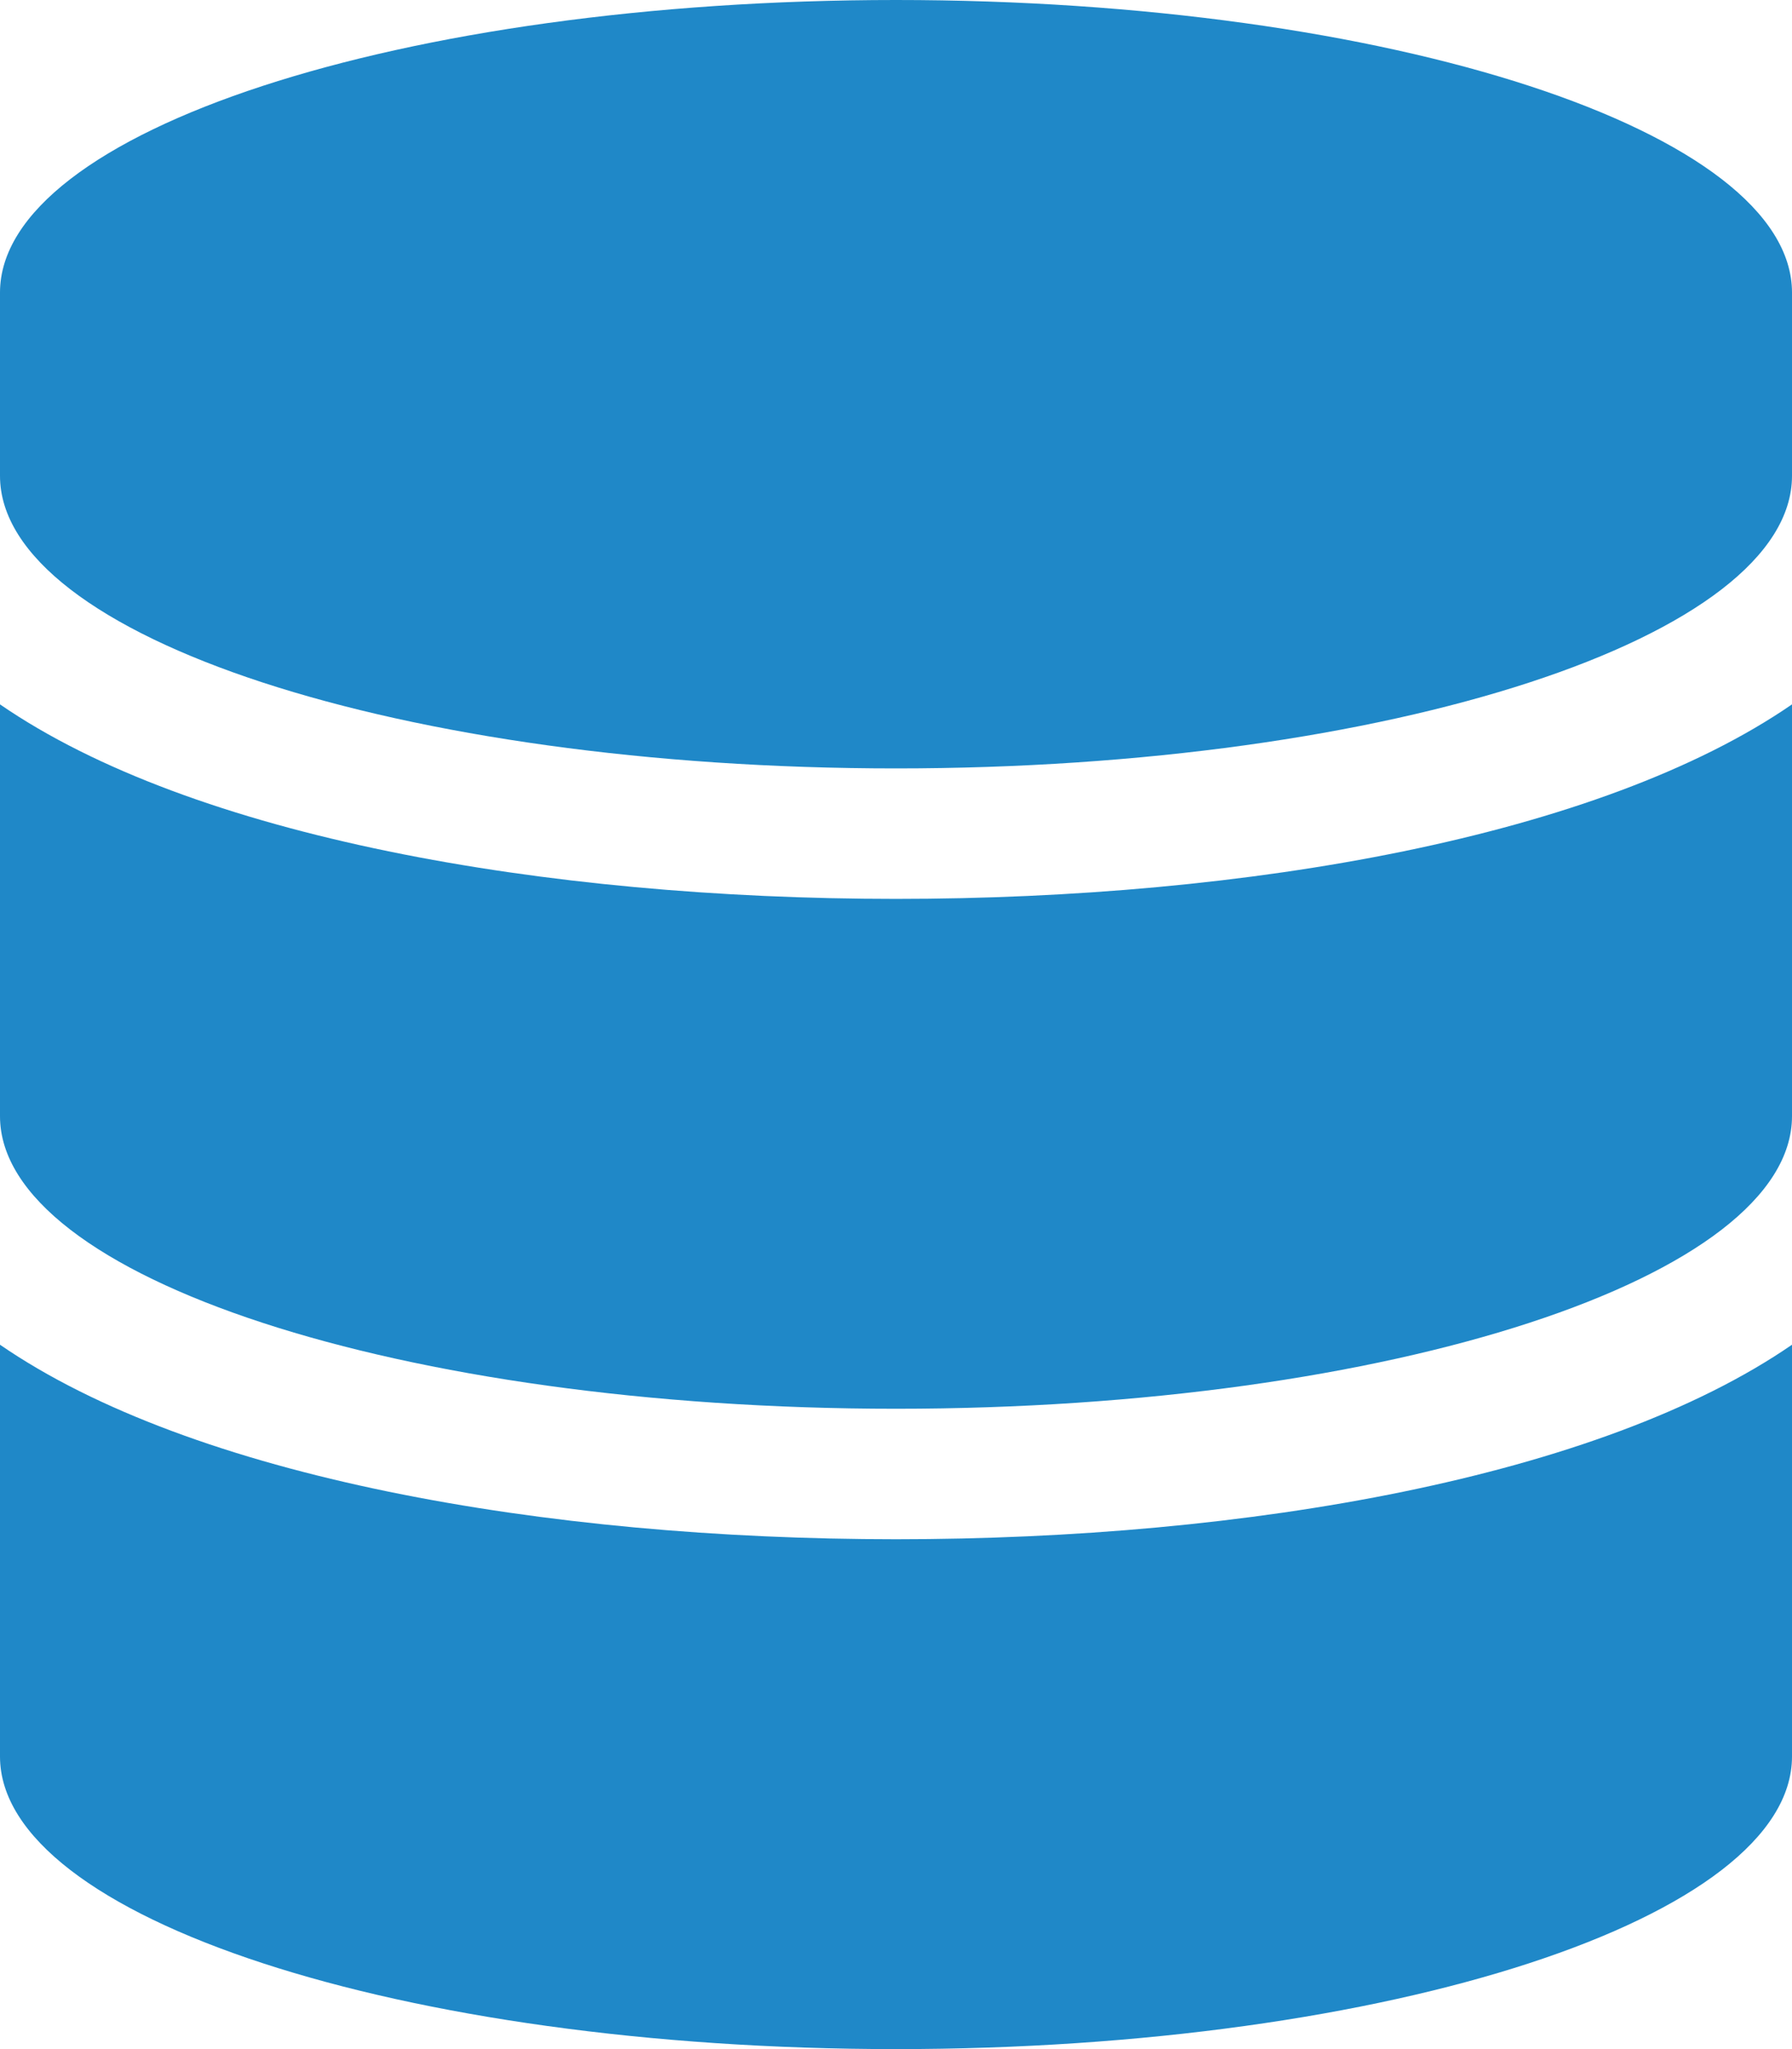 <svg version="1.2" xmlns="http://www.w3.org/2000/svg" viewBox="0 0 448 512" width="448" height="512">
	<title>8665333_database_icon-svg</title>
	<style>
		.s0 { fill: #1f88c8 } 
	</style>
	<path id="Layer" class="s0" d="m448 73.1v45.8c0 40.2-100.4 73.1-224 73.1-123.6 0-224-32.9-224-73.1v-45.8c0-40.2 100.4-73.1 224-73.1 123.6 0 224 32.9 224 73.1zm0 102.9v102.9c0 40.2-100.4 73.1-224 73.1-123.6 0-224-32.9-224-73.1v-102.9c48.1 33.1 136.2 48.6 224 48.6 87.8 0 175.9-15.5 224-48.6zm0 160v102.9c0 40.2-100.4 73.1-224 73.1-123.6 0-224-32.9-224-73.1v-102.9c48.1 33.1 136.2 48.6 224 48.6 87.8 0 175.9-15.5 224-48.6z"/>
</svg>